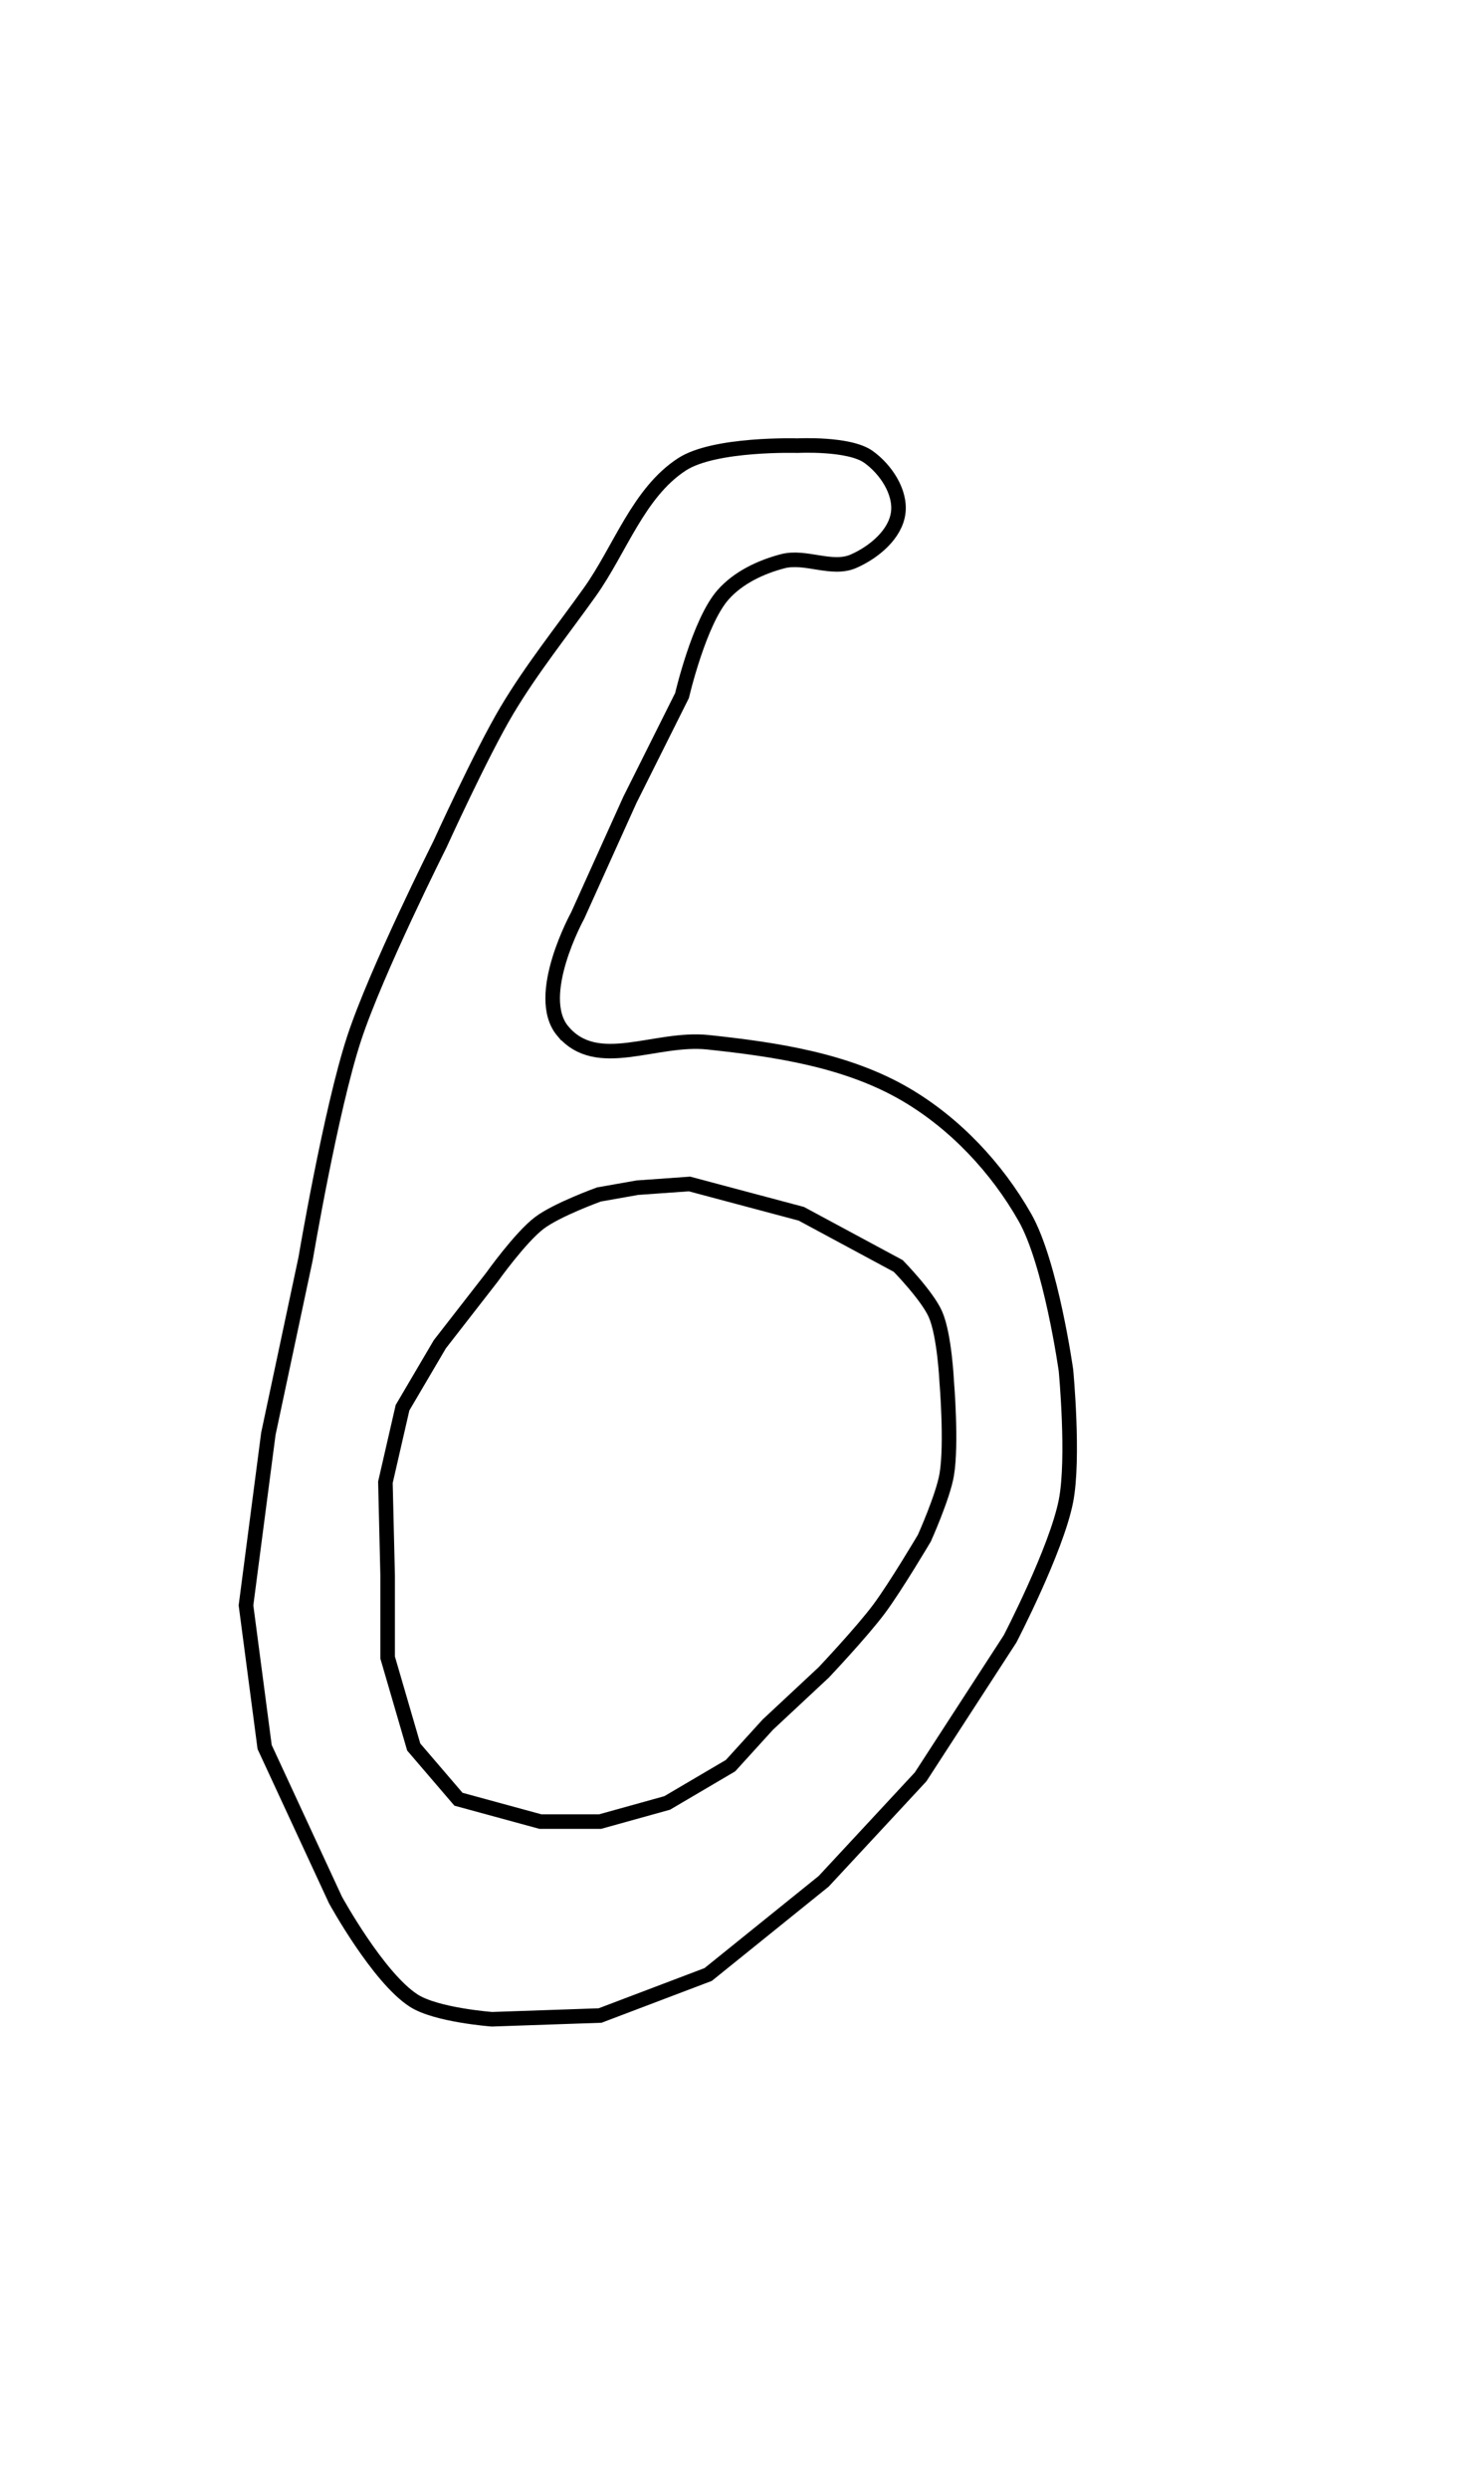 <?xml version="1.0" encoding="UTF-8" standalone="no"?>
<!-- Created with Inkscape (http://www.inkscape.org/) -->

<svg
   xmlns:dc="http://purl.org/dc/elements/1.1/"
   xmlns:cc="http://creativecommons.org/ns#"
   xmlns:rdf="http://www.w3.org/1999/02/22-rdf-syntax-ns#"
   xmlns:svg="http://www.w3.org/2000/svg"
   xmlns="http://www.w3.org/2000/svg"
   xmlns:sodipodi="http://sodipodi.sourceforge.net/DTD/sodipodi-0.dtd"
   xmlns:inkscape="http://www.inkscape.org/namespaces/inkscape"
   id="svg2"
   version="1.1"
   inkscape:version="0.48.4 r9939"
   width="102"
   height="171"
   sodipodi:docname="6.jpg">
  <defs
     id="defs6" />
  <sodipodi:namedview
     pagecolor="#ffffff"
     bordercolor="#666666"
     borderopacity="1"
     objecttolerance="10"
     gridtolerance="10"
     guidetolerance="10"
     inkscape:pageopacity="0"
     inkscape:pageshadow="2"
     inkscape:window-width="1366"
     inkscape:window-height="711"
     id="namedview4"
     showgrid="false"
     inkscape:zoom="1.9517801"
     inkscape:cx="51"
     inkscape:cy="65.373485"
     inkscape:window-x="0"
     inkscape:window-y="27"
     inkscape:window-maximized="1"
     inkscape:current-layer="svg2" />
  <path
     style="fill:none;stroke:#000000;stroke-width:1px;stroke-linecap:butt;stroke-linejoin:miter;stroke-opacity:1"
     d="m 38.683,70.835 c 2.366,2.813 6.336,0.38 9.991,0.769 4.655,0.495 9.537,1.222 13.577,3.586 3.388,1.983 6.261,5.04 8.198,8.454 1.789,3.153 2.818,10.503 2.818,10.503 0,0 0.572,6.033 0,8.966 -0.653,3.346 -3.843,9.479 -3.843,9.479 l -6.148,9.479 -6.661,7.173 -7.941,6.404 -7.429,2.818 -7.429,0.256 c 0,0 -3.83,-0.283 -5.38,-1.281 -2.456,-1.58 -5.38,-6.917 -5.38,-6.917 l -4.867,-10.503 -1.281,-9.735 1.537,-11.784 2.562,-12.04 c 0,0 1.724,-10.212 3.33,-15.114 1.512,-4.614 5.892,-13.321 5.892,-13.321 0,0 2.851,-6.27 4.611,-9.222 1.693,-2.84 3.75,-5.398 5.695,-8.123 2.078,-2.91 3.343,-6.841 6.345,-8.785 2.251,-1.457 7.941,-1.281 7.941,-1.281 0,0 3.529,-0.184 4.867,0.769 1.183,0.842 2.234,2.403 2.049,3.843 -0.192,1.498 -1.69,2.724 -3.074,3.33 -1.486,0.651 -3.298,-0.411 -4.867,0 -1.516,0.397 -3.062,1.13 -4.099,2.306 -1.647,1.867 -2.818,6.917 -2.818,6.917 l -3.586,7.173 -3.586,7.941 c 0,0 -3.052,5.531 -1.025,7.941 z"
     id="path2987"
     inkscape:connector-curvature="0"
     sodipodi:nodetypes="sssscsccccccscccccscssscssssscccs" />
  <path
     style="fill:none;stroke:#000000;stroke-width:1px;stroke-linecap:butt;stroke-linejoin:miter;stroke-opacity:1"
     d="m 47.393,81.338 7.685,2.049 6.661,3.586 c 0,0 2.003,2.046 2.562,3.33 0.622,1.429 0.769,4.611 0.769,4.611 0,0 0.36,4.3 0,6.404 -0.26,1.517 -1.537,4.355 -1.537,4.355 0,0 -1.965,3.32 -3.105,4.852 -1.19,1.599 -3.812,4.371 -3.812,4.371 l -3.843,3.586 -2.562,2.818 -4.355,2.562 -4.611,1.281 -4.099,0 -5.636,-1.537 -3.074,-3.586 -1.793,-6.148 0,-5.636 -0.153,-6.404 1.177,-5.124 2.562,-4.355 3.586,-4.611 c 0,0 1.94,-2.727 3.253,-3.724 1.206,-0.916 4.099,-1.959 4.099,-1.959 l 2.639,-0.466 z"
     id="path2989"
     inkscape:connector-curvature="0"
     sodipodi:nodetypes="cccscscsccccccccccccccsccc" />
</svg>
